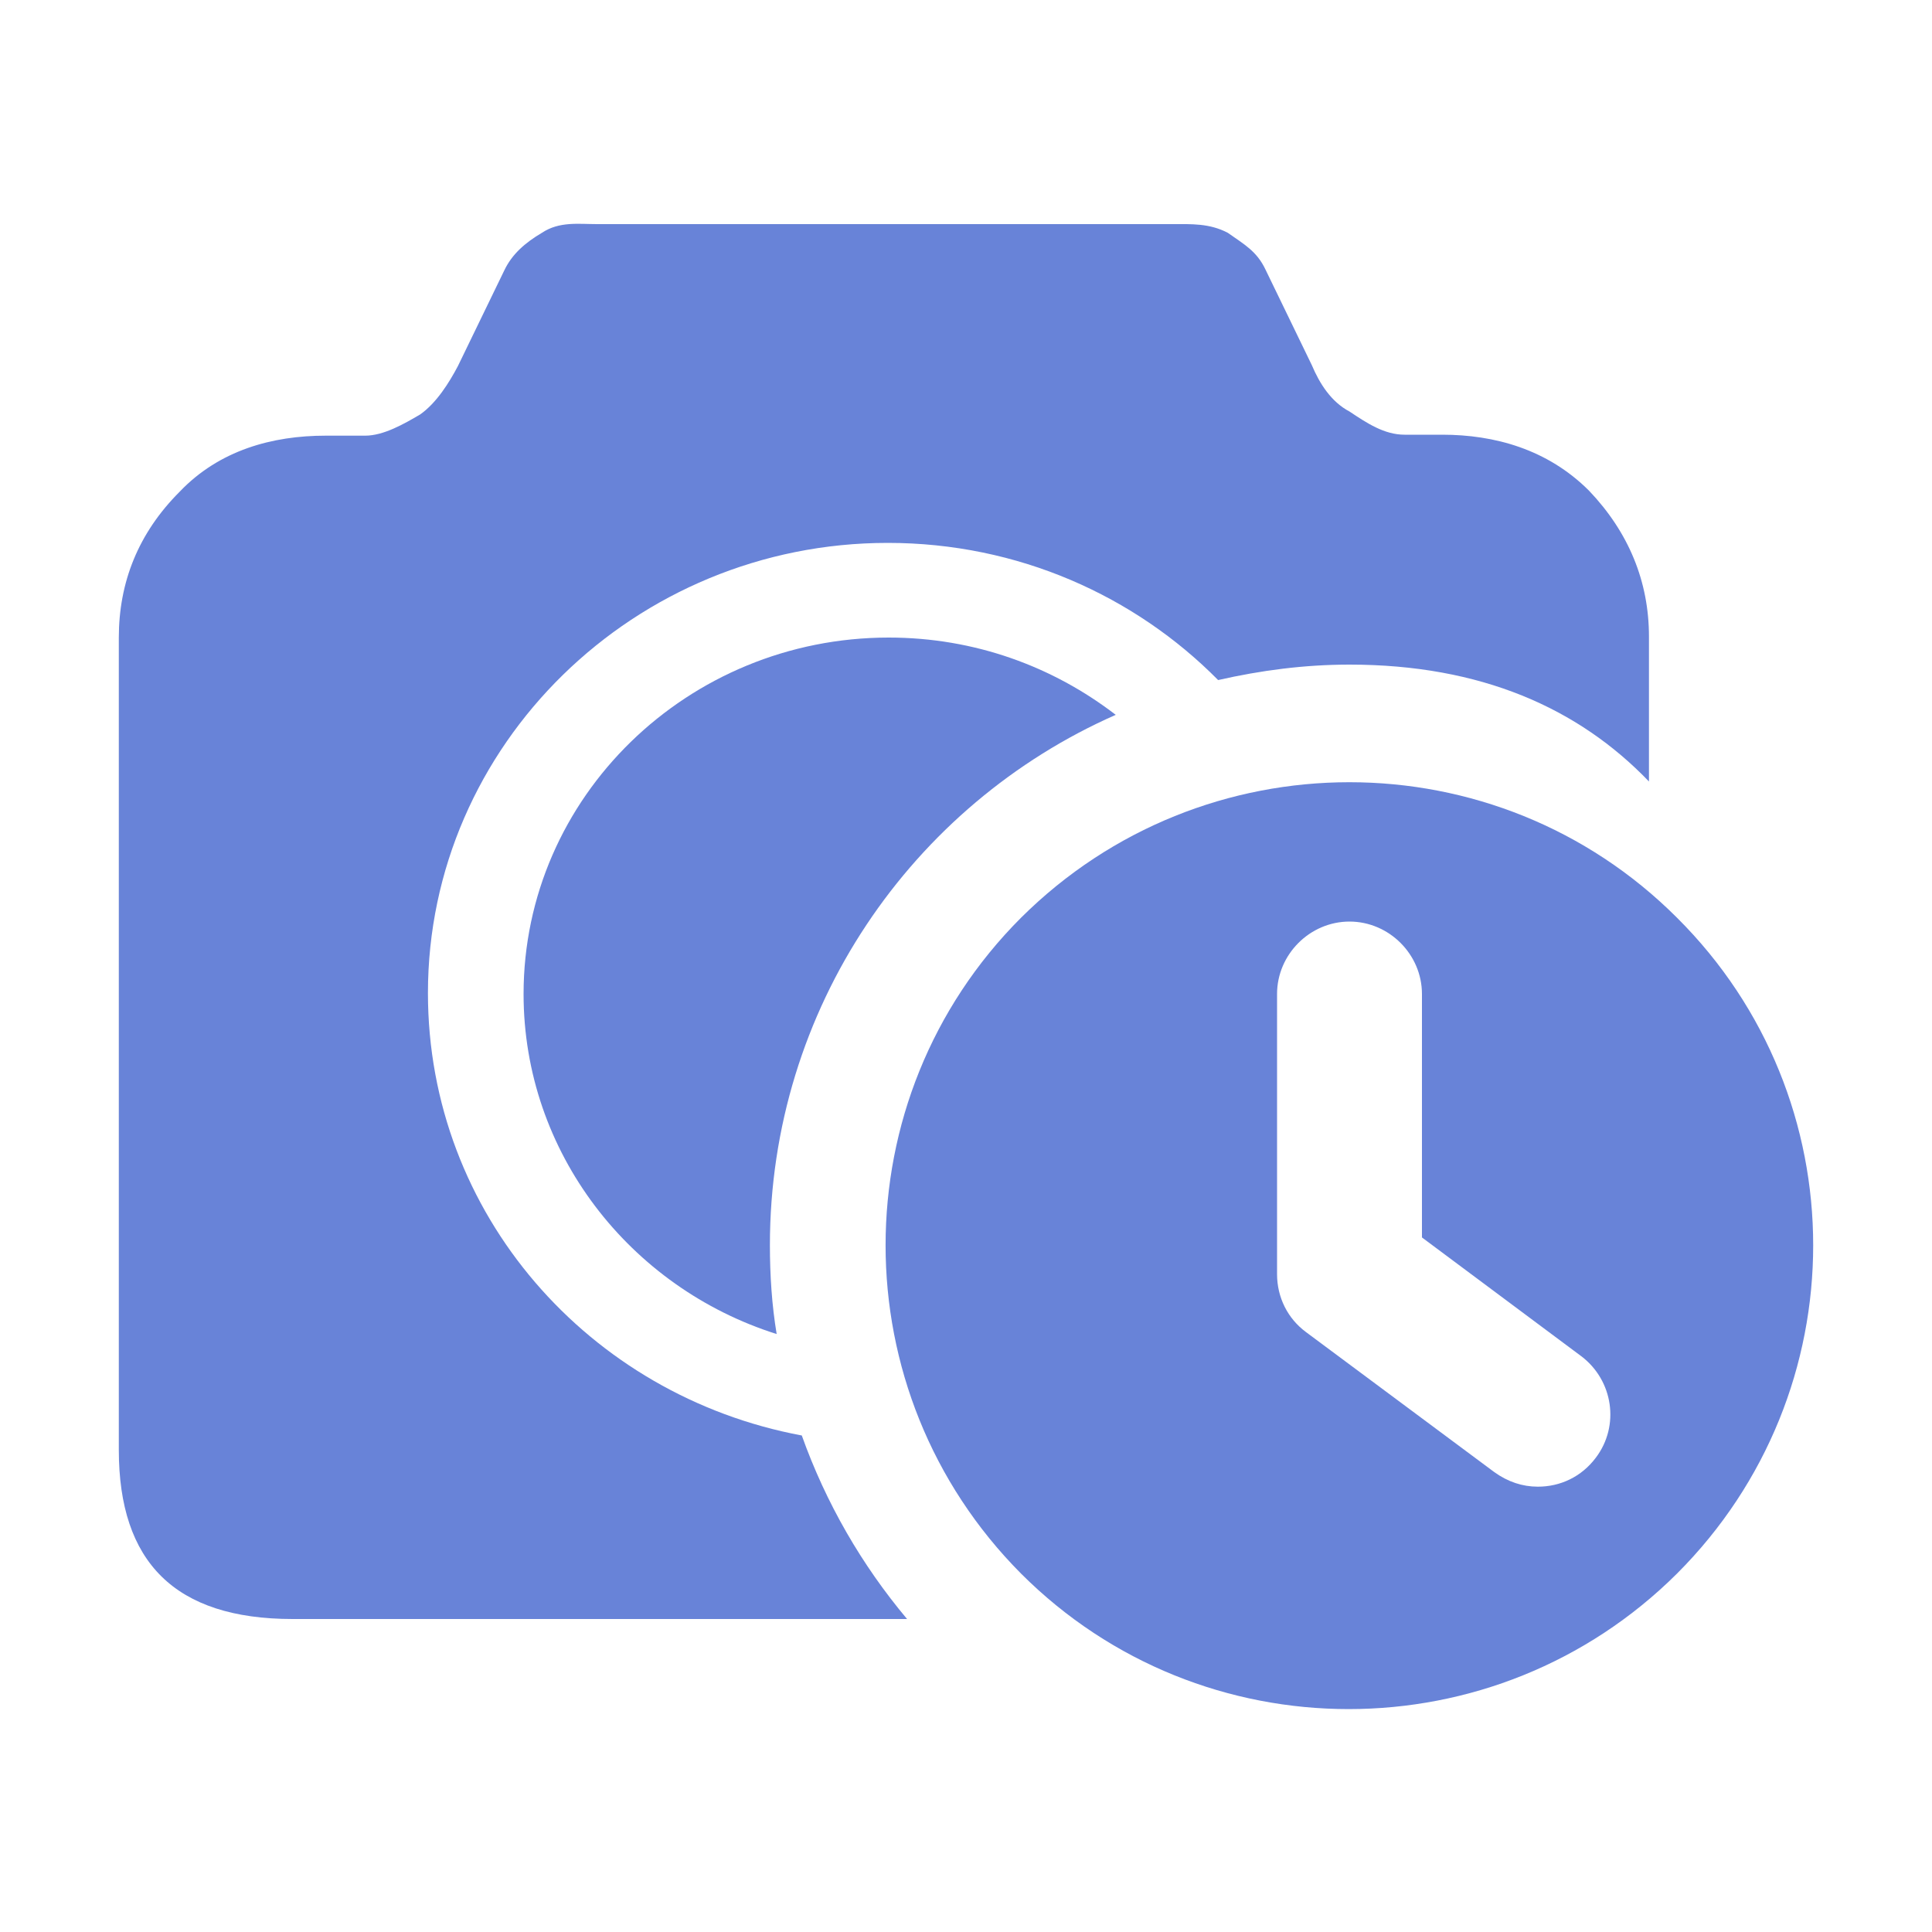 <?xml version="1.0" encoding="utf-8"?>
<!-- Generator: Adobe Illustrator 22.0.1, SVG Export Plug-In . SVG Version: 6.00 Build 0)  -->
<svg version="1.1" id="图层_1" xmlns="http://www.w3.org/2000/svg" xmlns:xlink="http://www.w3.org/1999/xlink" x="0px" y="0px"
	 viewBox="0 0 200 200" enable-background="new 0 0 200 200" xml:space="preserve">
<g id="图层_1_1_">
	<g>
		<path fill="#6883D8" d="M83,148.6c-22-4.1-38.7-22.9-38.7-45.8c0-25.7,21.4-46.6,47.6-46.6c13.5,0,25.6,5.5,34.2,14.2
			c4.4-1,8.9-1.6,13.6-1.6c13.6,0,23.7,4.5,31,12.1v-15c0-5.7-2.1-10.8-6.2-15.1c-4.3-4.3-9.8-5.8-15.2-5.8h-3.9
			c-2.1,0-3.9-1.2-5.7-2.4c-1.9-1-3.1-2.9-3.9-4.8l-4.8-9.9c-0.9-1.9-2.2-2.6-3.9-3.8c-1.9-1-3.8-0.9-5.7-0.9H61.8
			c-1.9,0-3.9-0.3-5.7,0.9c-1.7,1-3.1,2.2-3.9,3.9l-4.8,9.9c-0.9,1.7-2.2,3.8-3.9,5c-1.7,1-3.8,2.2-5.7,2.2h-4.1
			c-5.5,0-11,1.5-15.1,5.8c-4.3,4.3-6.3,9.4-6.3,15.1v84.1c0,11.6,5.8,17.5,18,17.5h63.6C89.2,162,85.5,155.6,83,148.6z"/>
		<path fill="#6883D8" d="M54.2,102.9c0,16.4,11,30.4,26.2,35.2c-0.5-3-0.7-6.1-0.7-9.2c0-24.5,14.7-45.6,35.8-54.9
			c-6.5-5-14.6-8-23.5-8C71.2,66,54.2,82.5,54.2,102.9z"/>
	</g>
	<g>
		<path fill="#6883D8" d="M173.6,95c-18.7-18.7-49.1-18.7-67.9,0c-18.7,18.7-18.7,49.1,0,67.9c18.7,18.7,49.1,18.7,67.9,0
			C192.4,144.1,192.4,113.7,173.6,95z M165.2,150.9c-1.5,2-3.7,3-6,3c-1.6,0-3.1-0.5-4.5-1.5l-19.5-14.5c-1.9-1.4-3-3.6-3-6v-29
			c0-4.1,3.4-7.5,7.5-7.5s7.5,3.4,7.5,7.5v25.2l16.5,12.3C167,142.9,167.7,147.6,165.2,150.9z"/>
	</g>
</g>
</svg>

